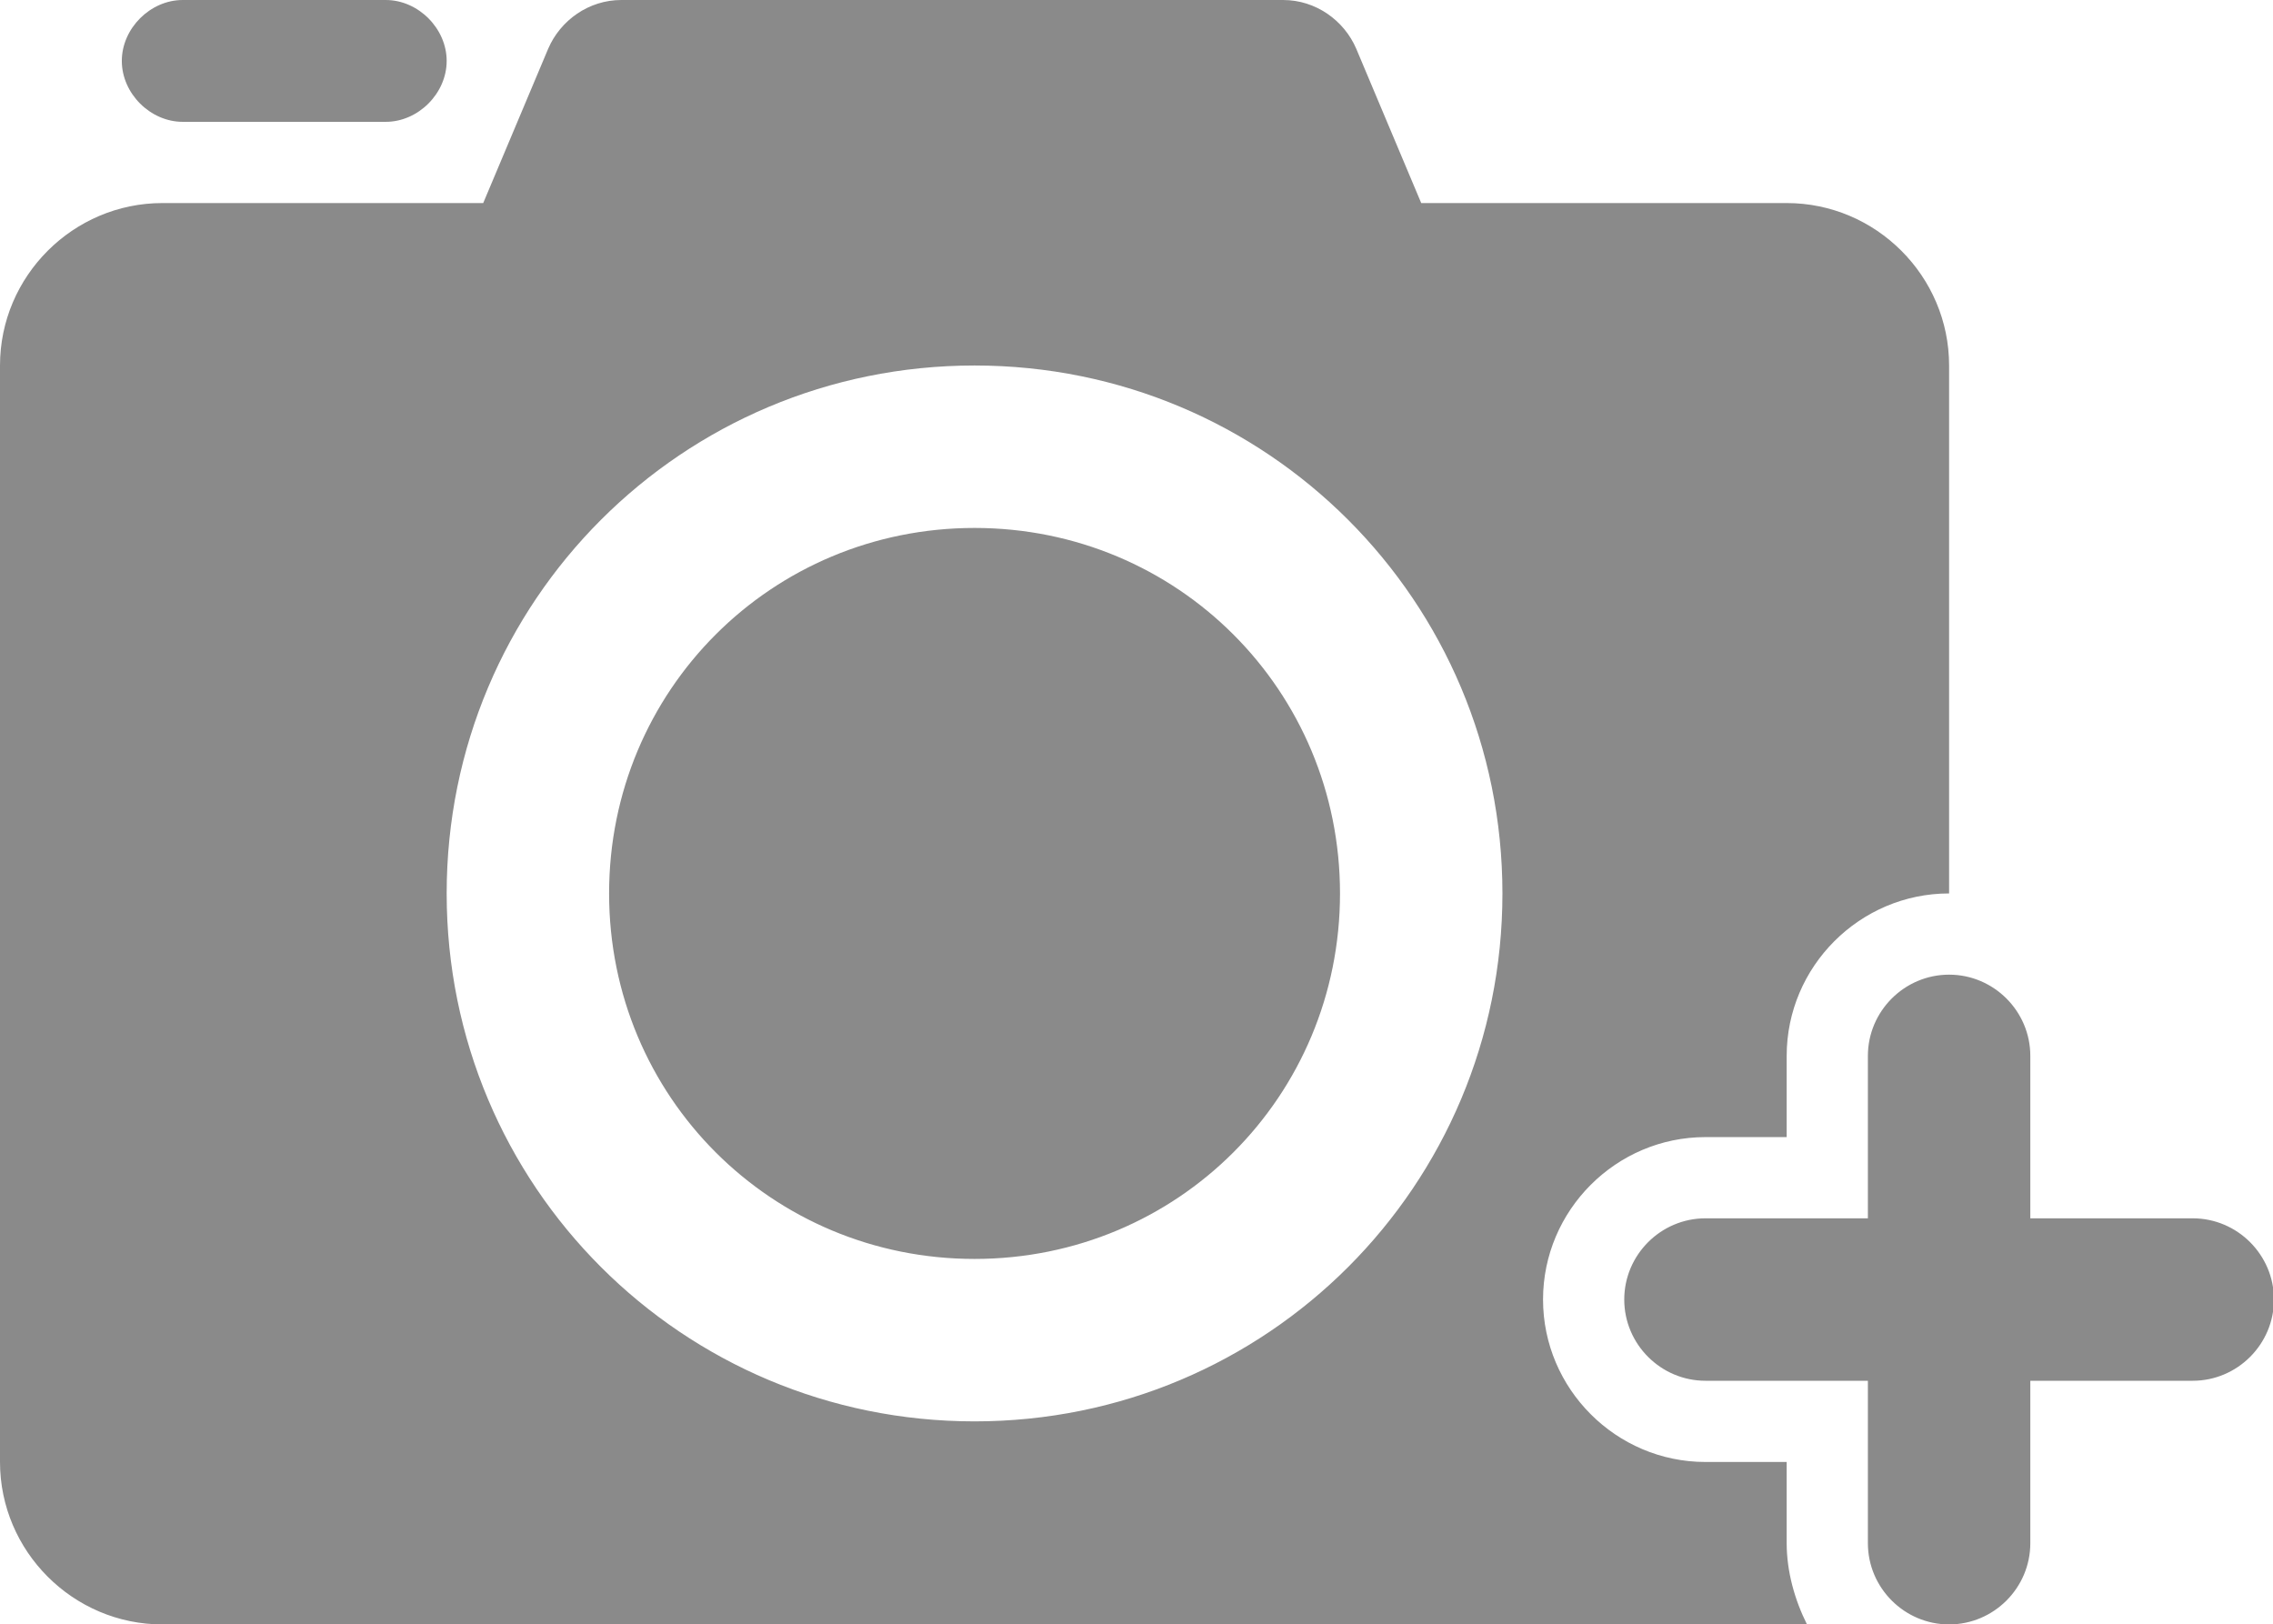 <?xml version="1.0" standalone="no"?><!DOCTYPE svg PUBLIC "-//W3C//DTD SVG 1.1//EN" "http://www.w3.org/Graphics/SVG/1.1/DTD/svg11.dtd"><svg t="1551347866355" class="icon" style="" viewBox="0 0 1433 1024" version="1.1" xmlns="http://www.w3.org/2000/svg" p-id="5420" xmlns:xlink="http://www.w3.org/1999/xlink" width="89.562" height="64"><defs><style type="text/css"></style></defs><path d="M1228.8 563.2c-56.32 0-102.4 46.08-102.4 102.4v51.2h-51.2c-56.32 0-102.4 46.08-102.4 102.4s46.08 102.4 102.4 102.4h51.2v51.2c0 17.92 5.12 35.84 12.8 51.2H102.4c-56.32 0-102.4-46.08-102.4-102.4V230.4c0-56.32 46.08-102.4 102.4-102.4h202.24l40.96-97.28c7.68-17.92 25.6-30.72 46.08-30.72h417.28c20.48 0 38.4 12.8 46.08 30.72L896 128h230.4c56.32 0 102.4 46.08 102.4 102.4v332.8zM614.4 896c184.32 0 332.8-148.48 332.8-332.8S798.72 230.4 614.4 230.4s-332.8 148.48-332.8 332.8 148.48 332.8 332.8 332.8z m0-102.4c-128 0-230.4-102.4-230.4-230.4s102.4-230.4 230.4-230.4 230.4 102.4 230.4 230.4-102.4 230.4-230.4 230.4zM115.2 0h128c20.48 0 38.4 17.92 38.4 38.4S263.68 76.8 243.2 76.8h-128C94.72 76.8 76.8 58.88 76.8 38.4S94.72 0 115.2 0zM1280 768h102.4c28.16 0 51.2 23.04 51.2 51.2s-23.04 51.2-51.2 51.2h-102.4v102.4c0 28.16-23.04 51.2-51.2 51.2s-51.2-23.04-51.2-51.2v-102.4h-102.4c-28.16 0-51.2-23.04-51.2-51.2s23.04-51.2 51.2-51.2h102.4v-102.4c0-28.16 23.04-51.2 51.2-51.2s51.2 23.04 51.2 51.2v102.4z" p-id="5421" fill="#8a8a8a"></path></svg>